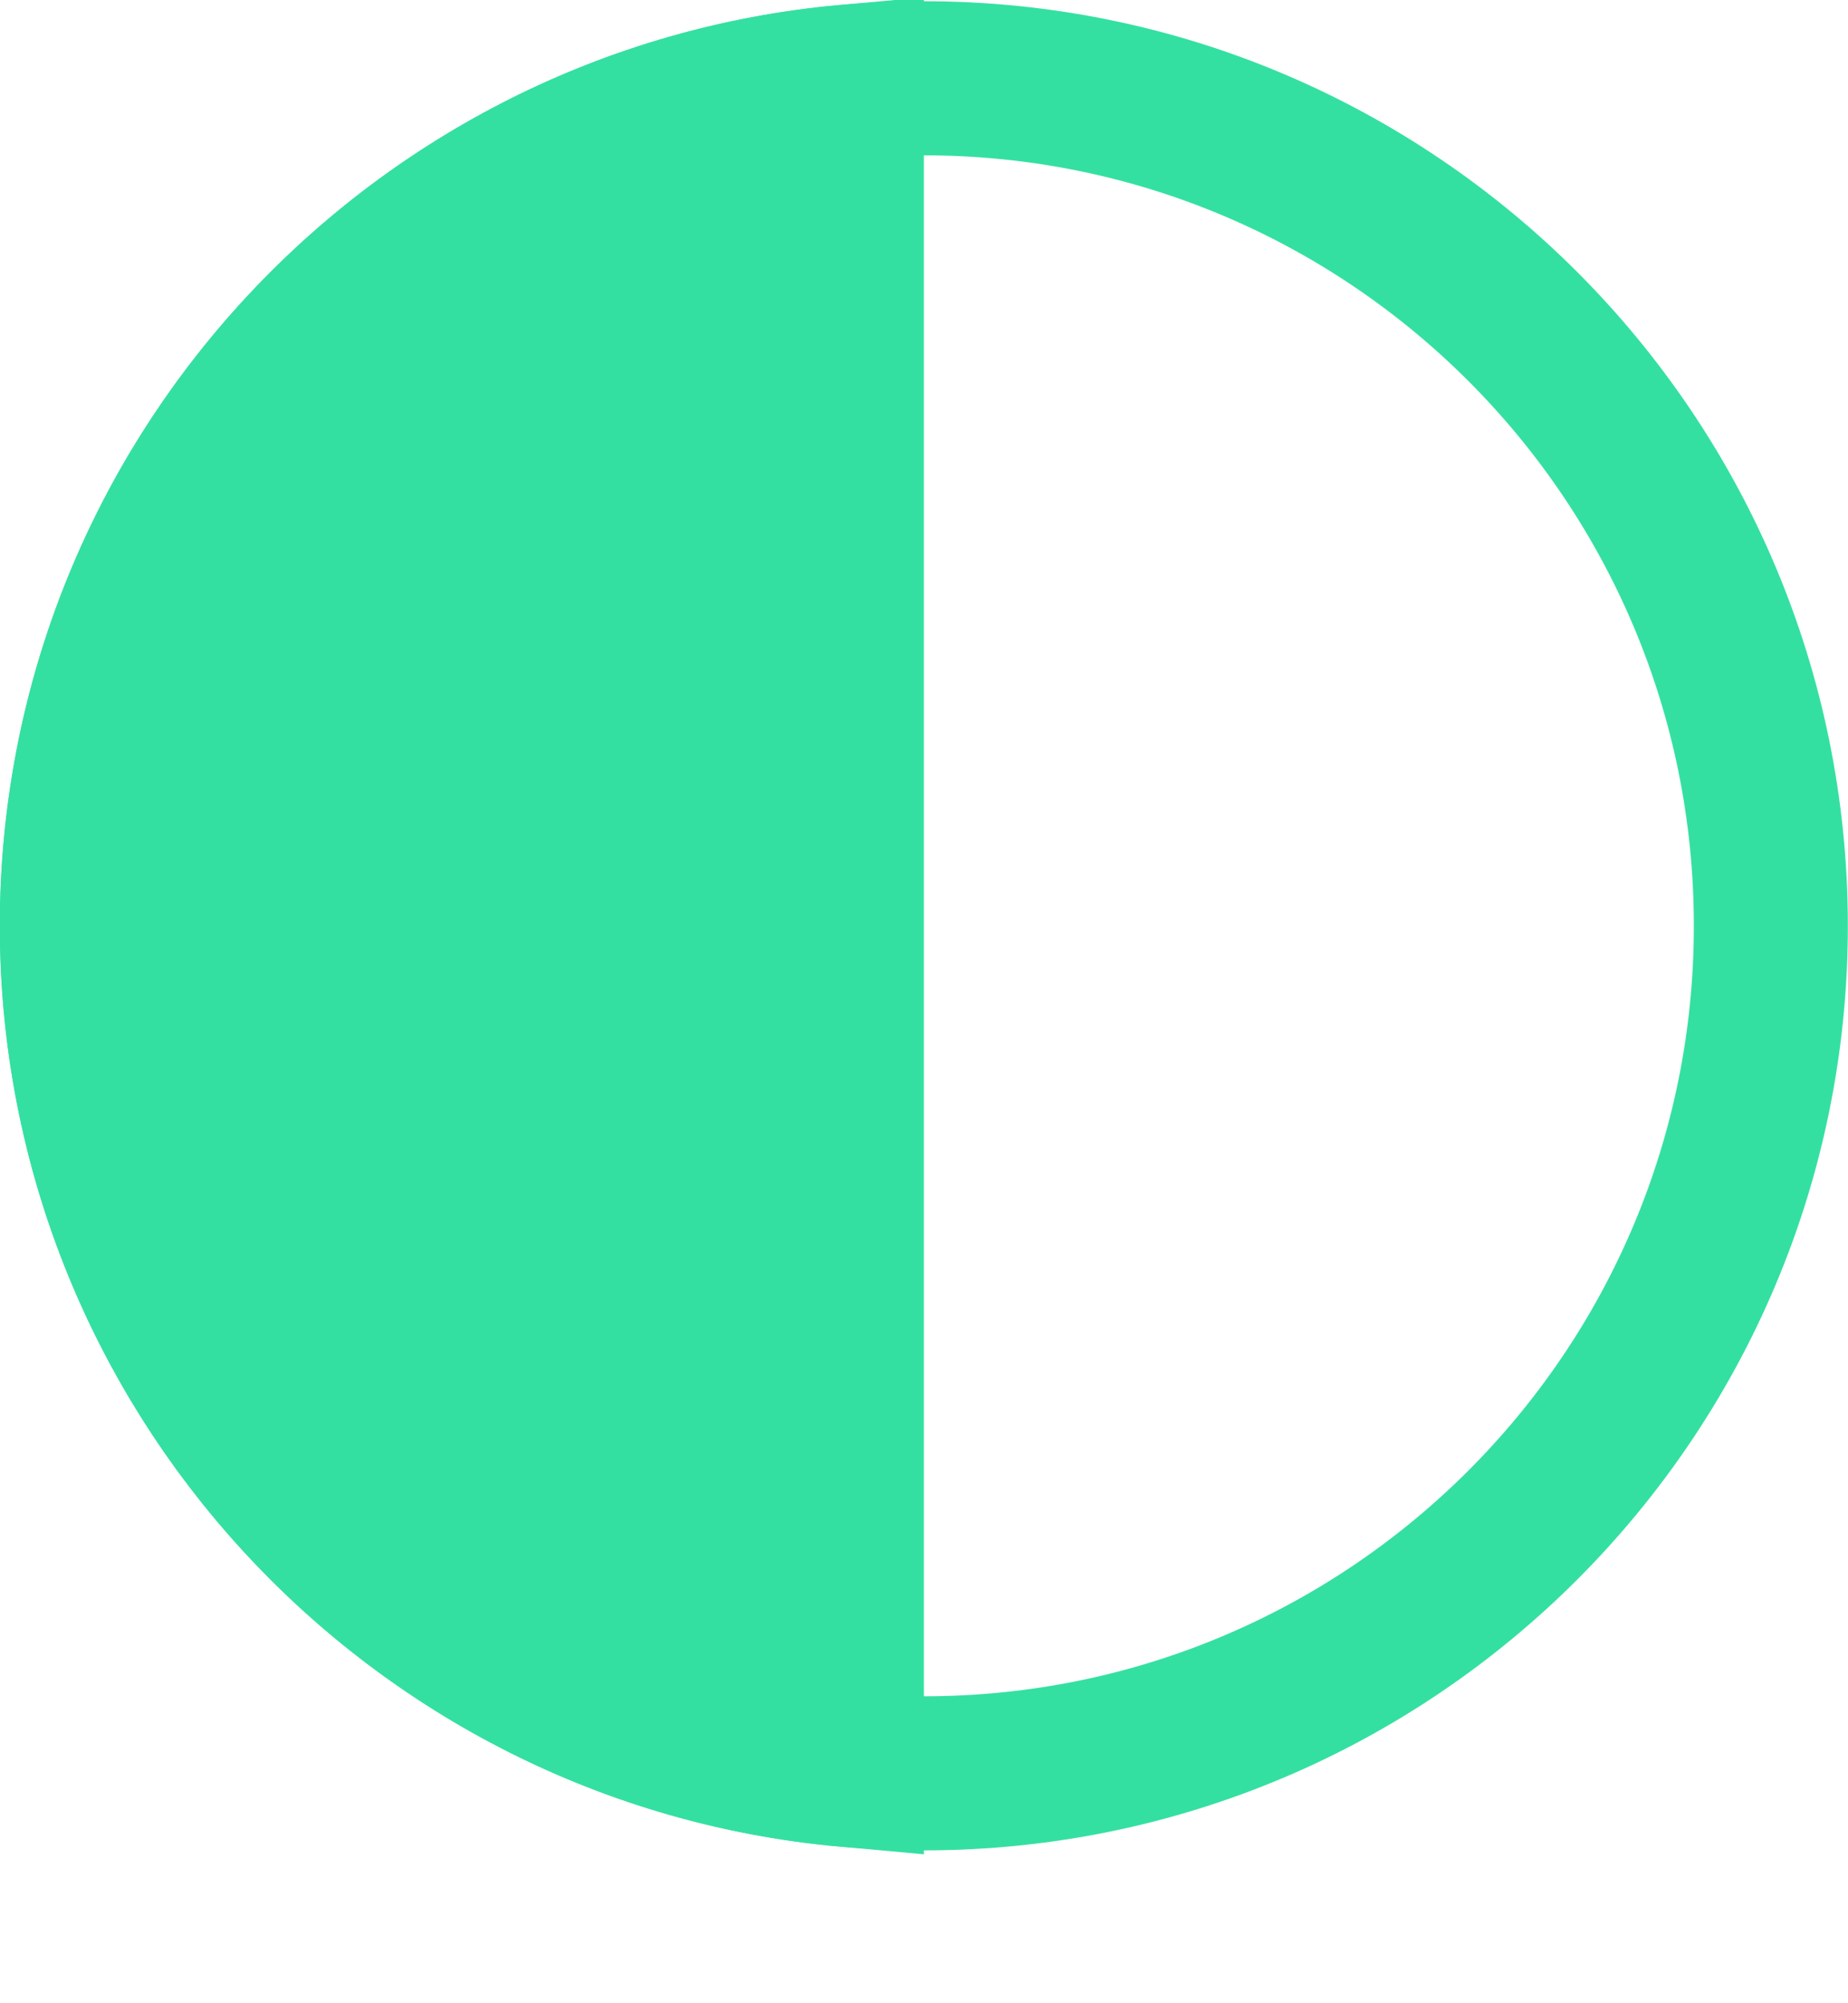 <svg width="12" height="13" viewBox="0 0 12 13" fill="none" xmlns="http://www.w3.org/2000/svg">
<path d="M11.499 6.008C11.499 9.046 9.037 11.508 5.999 11.508C2.961 11.508 0.499 9.046 0.499 6.008C0.499 2.97 2.961 0.508 5.999 0.508C9.037 0.508 11.499 2.97 11.499 6.008Z" stroke="#34E0A1"/>
<path d="M5.499 11.486C2.696 11.233 0.499 8.877 0.499 6.008C0.499 3.139 2.696 0.783 5.499 0.53V11.486Z" fill="#34E0A1" stroke="#34E0A1"/>
</svg>
